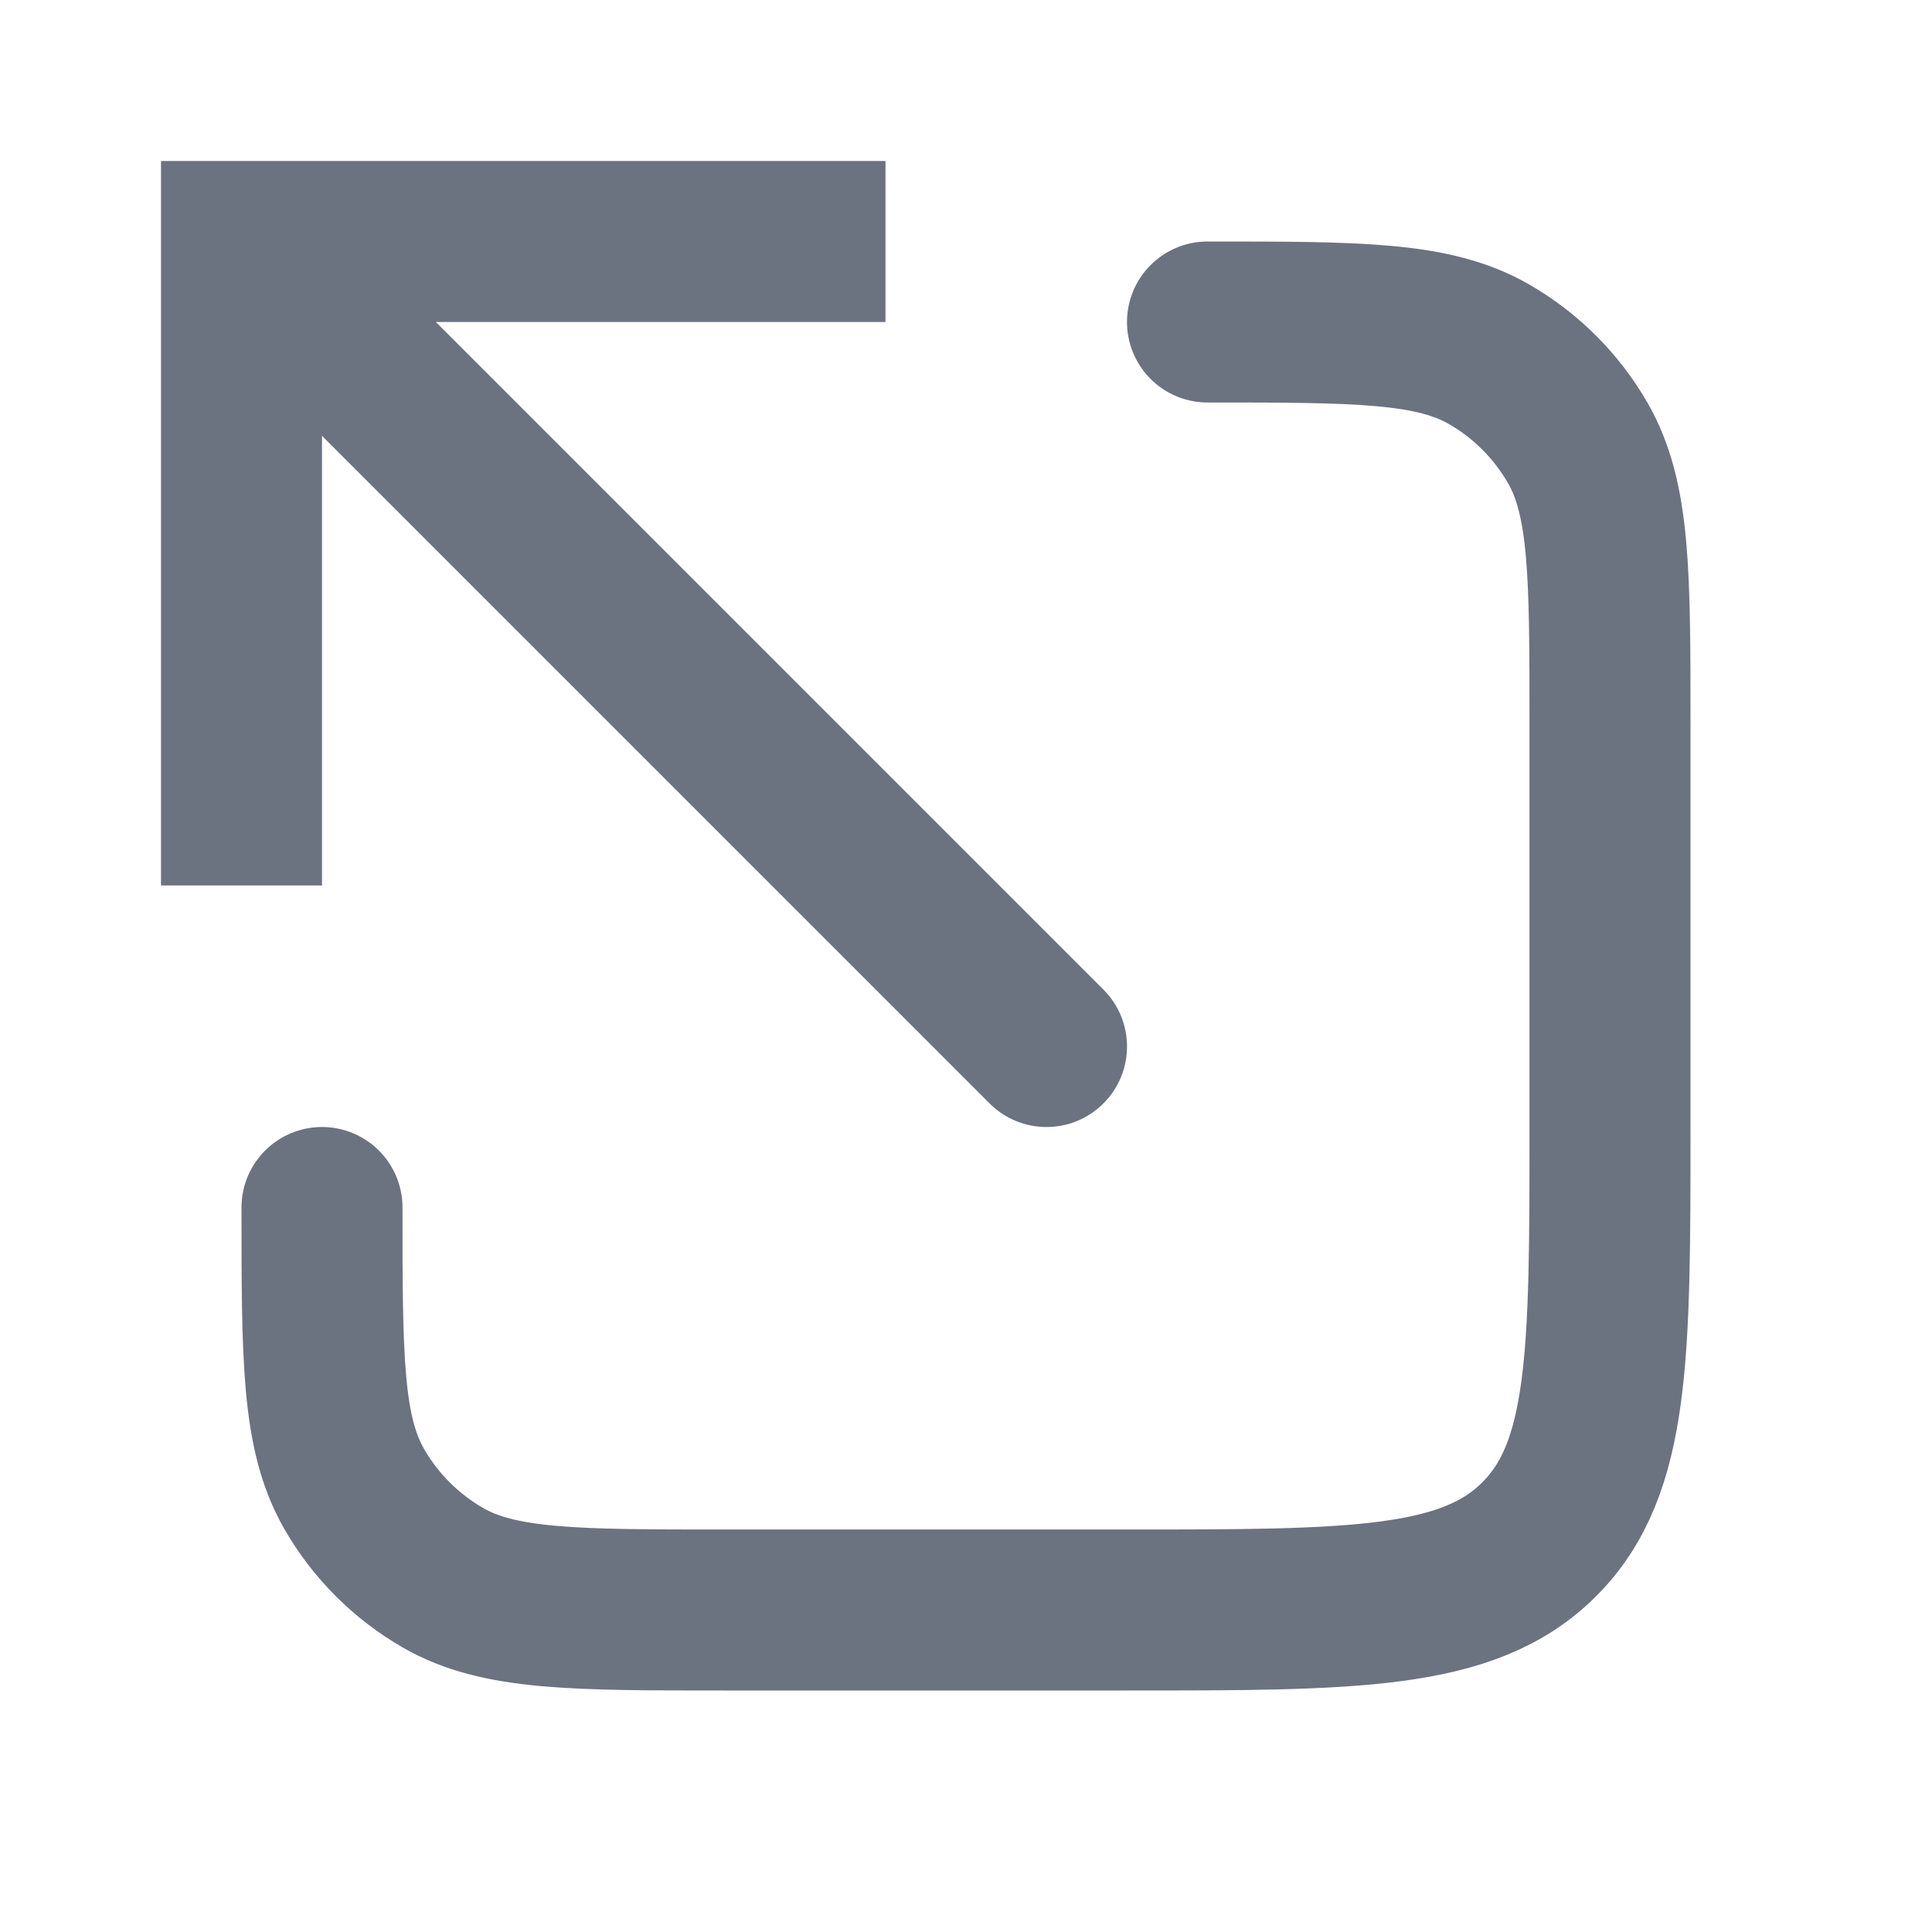 <?xml version="1.0" encoding="utf-8"?><!-- Uploaded to: SVG Repo, www.svgrepo.com, Generator: SVG Repo Mixer Tools -->
<svg width="800px" height="800px" viewBox="0 0 24 24" fill="none" xmlns="http://www.w3.org/2000/svg">
<path d="M3 3V2H2V3H3ZM12.293 13.707C12.683 14.098 13.317 14.098 13.707 13.707C14.098 13.317 14.098 12.683 13.707 12.293L12.293 13.707ZM4 11V3H2V11H4ZM3 4H11V2H3V4ZM2.293 3.707L12.293 13.707L13.707 12.293L3.707 2.293L2.293 3.707Z" fill="#6b7280"/>
<path d="M4 15V15C4 16.869 4 17.804 4.402 18.5C4.665 18.956 5.044 19.335 5.5 19.598C6.196 20 7.131 20 9 20H14C16.828 20 18.243 20 19.121 19.121C20 18.243 20 16.828 20 14V9C20 7.131 20 6.196 19.598 5.5C19.335 5.044 18.956 4.665 18.5 4.402C17.804 4 16.869 4 15 4V4" stroke="#6b7280" stroke-width="2" stroke-linecap="round"/>
</svg>